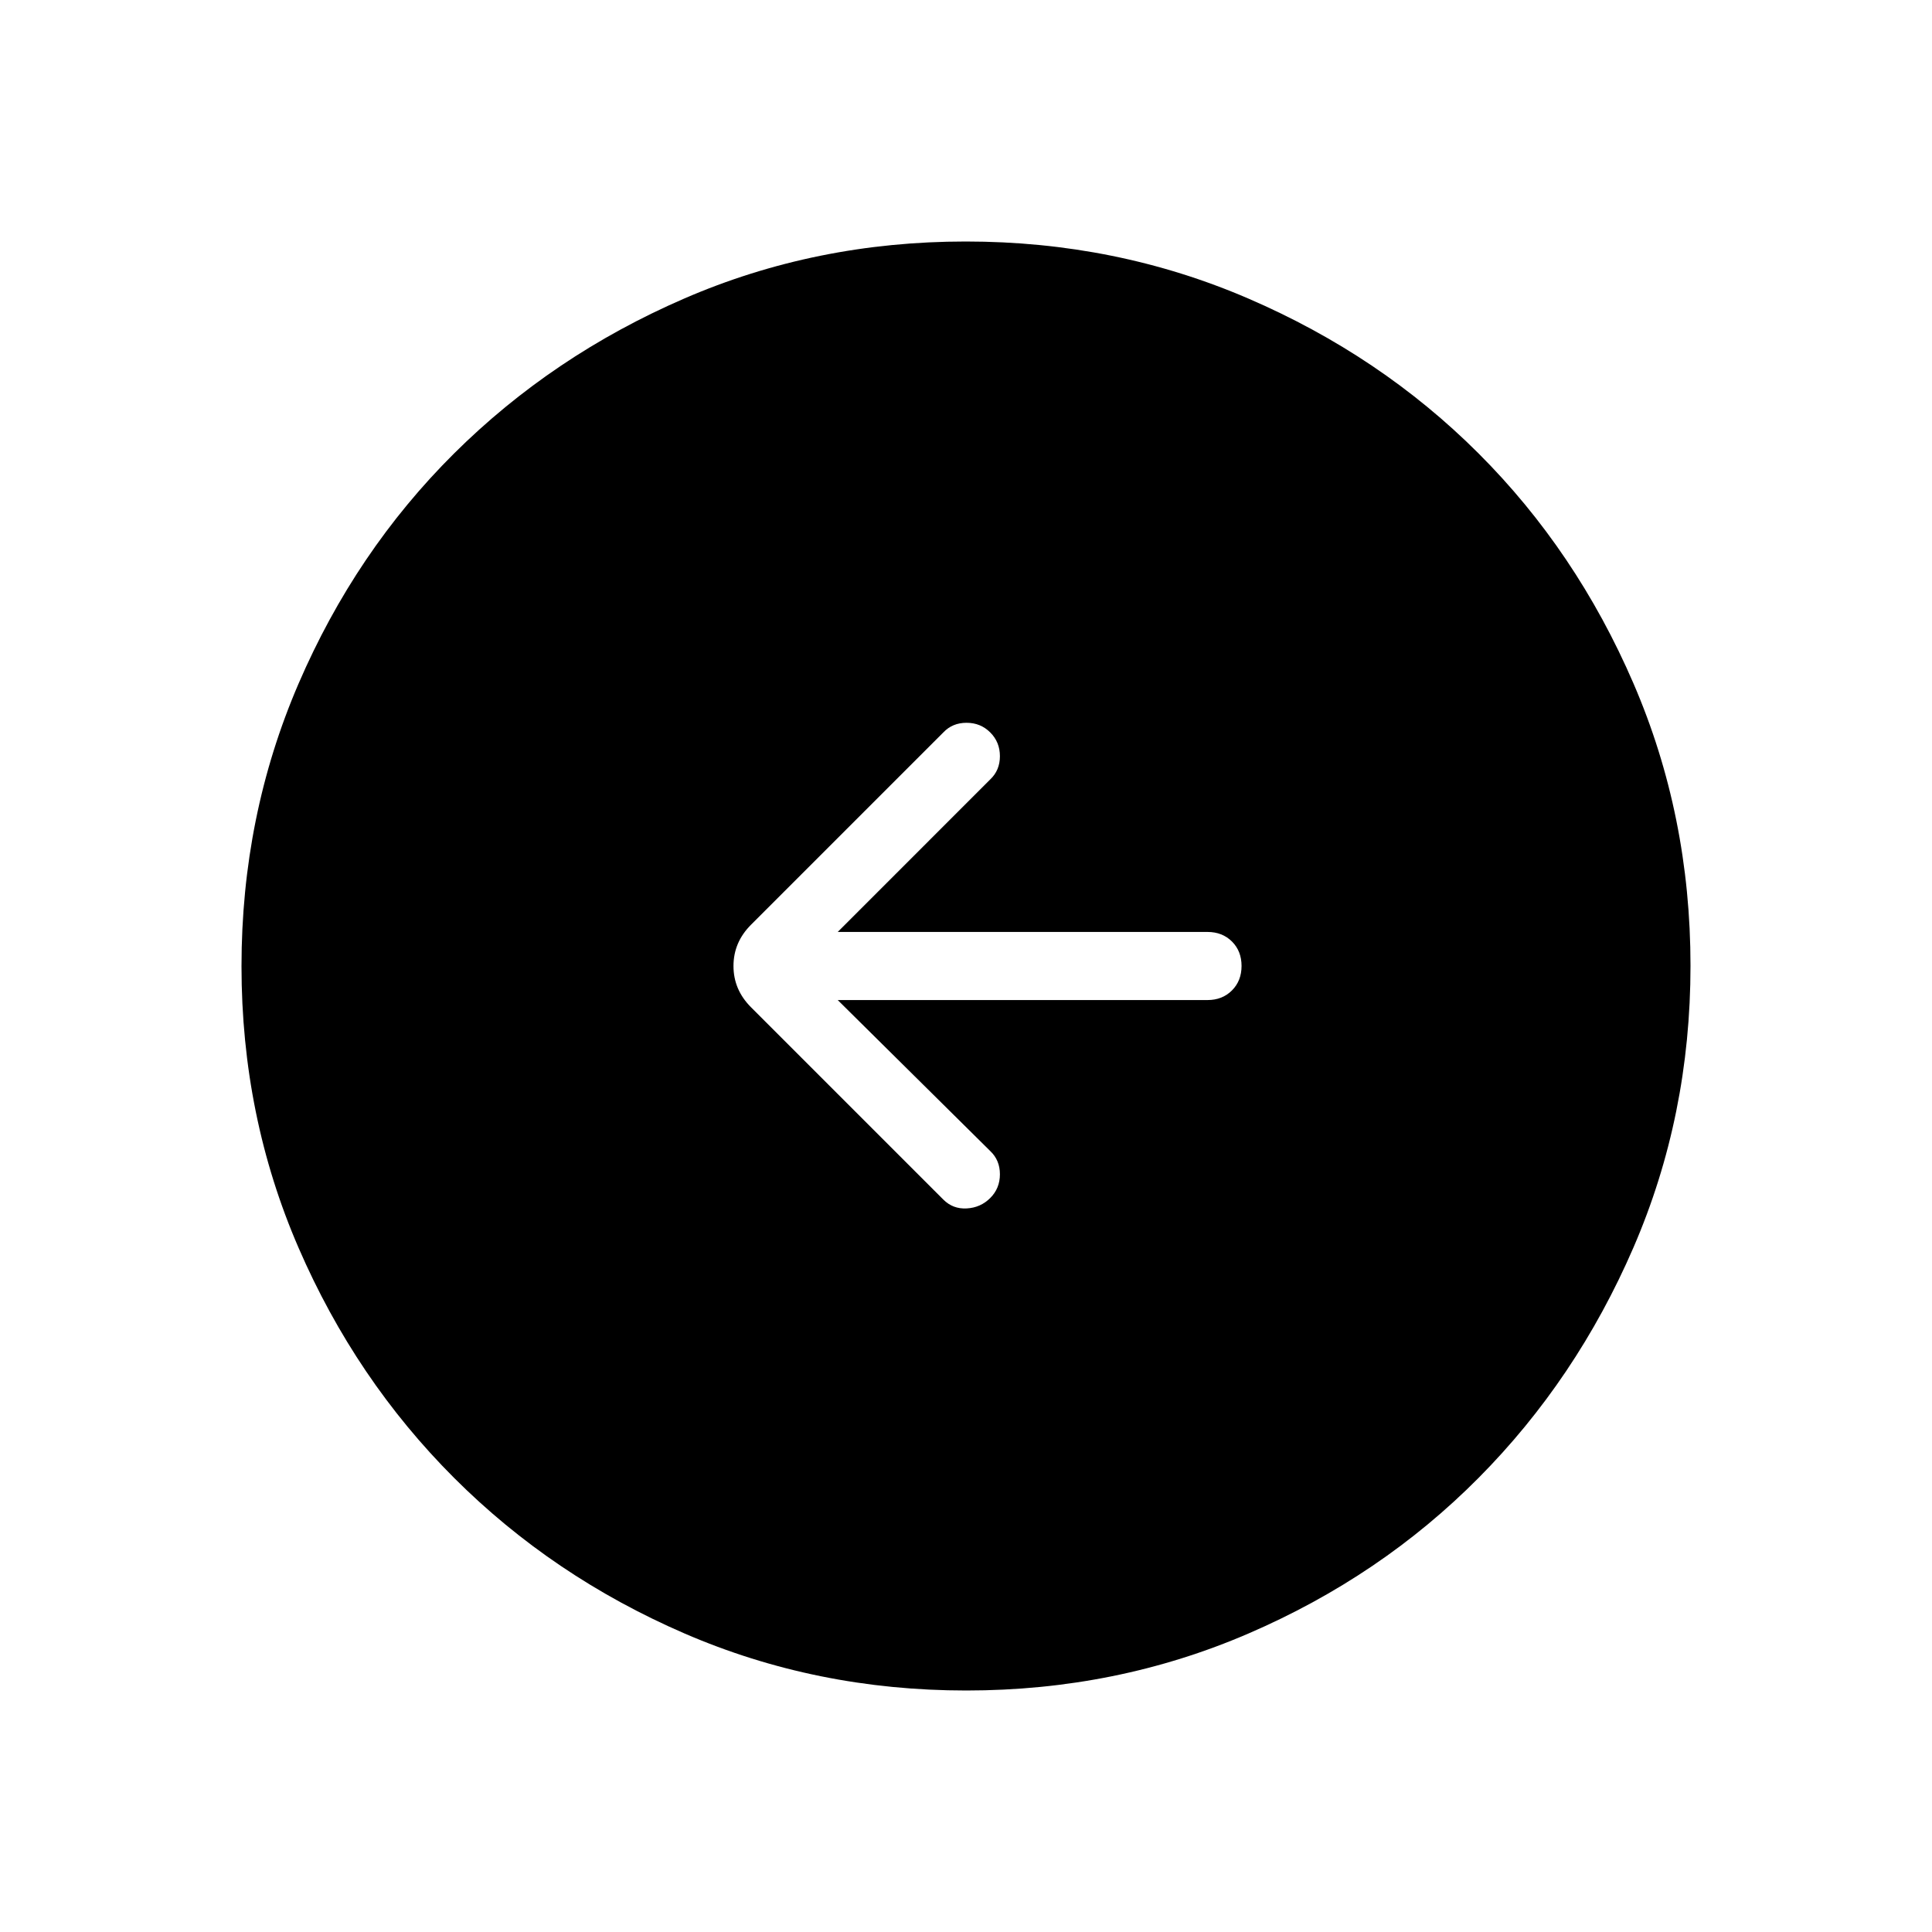 <svg xmlns="http://www.w3.org/2000/svg" height="40" viewBox="0 -960 960 960" width="40"><path d="M416.26-463.08H600q7.37 0 12.15-4.78 4.77-4.78 4.77-12.17 0-7.38-4.77-12.14-4.78-4.75-12.15-4.75H416.26l75.79-75.8q4.8-4.54 4.8-11.54 0-7-4.8-11.79-4.79-4.8-11.79-4.8-7 0-11.54 4.8l-95.54 95.54q-8.72 8.72-8.72 20.51 0 11.79 8.72 20.51l95.54 95.54q4.79 4.8 11.66 4.41 6.88-.38 11.67-5.18 4.8-4.79 4.8-11.79 0-7-4.8-11.54l-75.79-75.03ZM480.13-120q-74.51 0-140-28.34-65.48-28.34-114.44-77.25-48.96-48.92-77.32-114.34Q120-405.35 120-479.87q0-74.67 28.34-140.41 28.34-65.73 77.25-114.36 48.92-48.63 114.34-76.99Q405.35-840 479.87-840q74.67 0 140.41 28.34 65.73 28.34 114.36 76.92 48.63 48.58 76.99 114.26Q840-554.81 840-480.13q0 74.51-28.34 140-28.34 65.48-76.92 114.44-48.58 48.96-114.26 77.32Q554.81-120 480.13-120Z"/></svg>